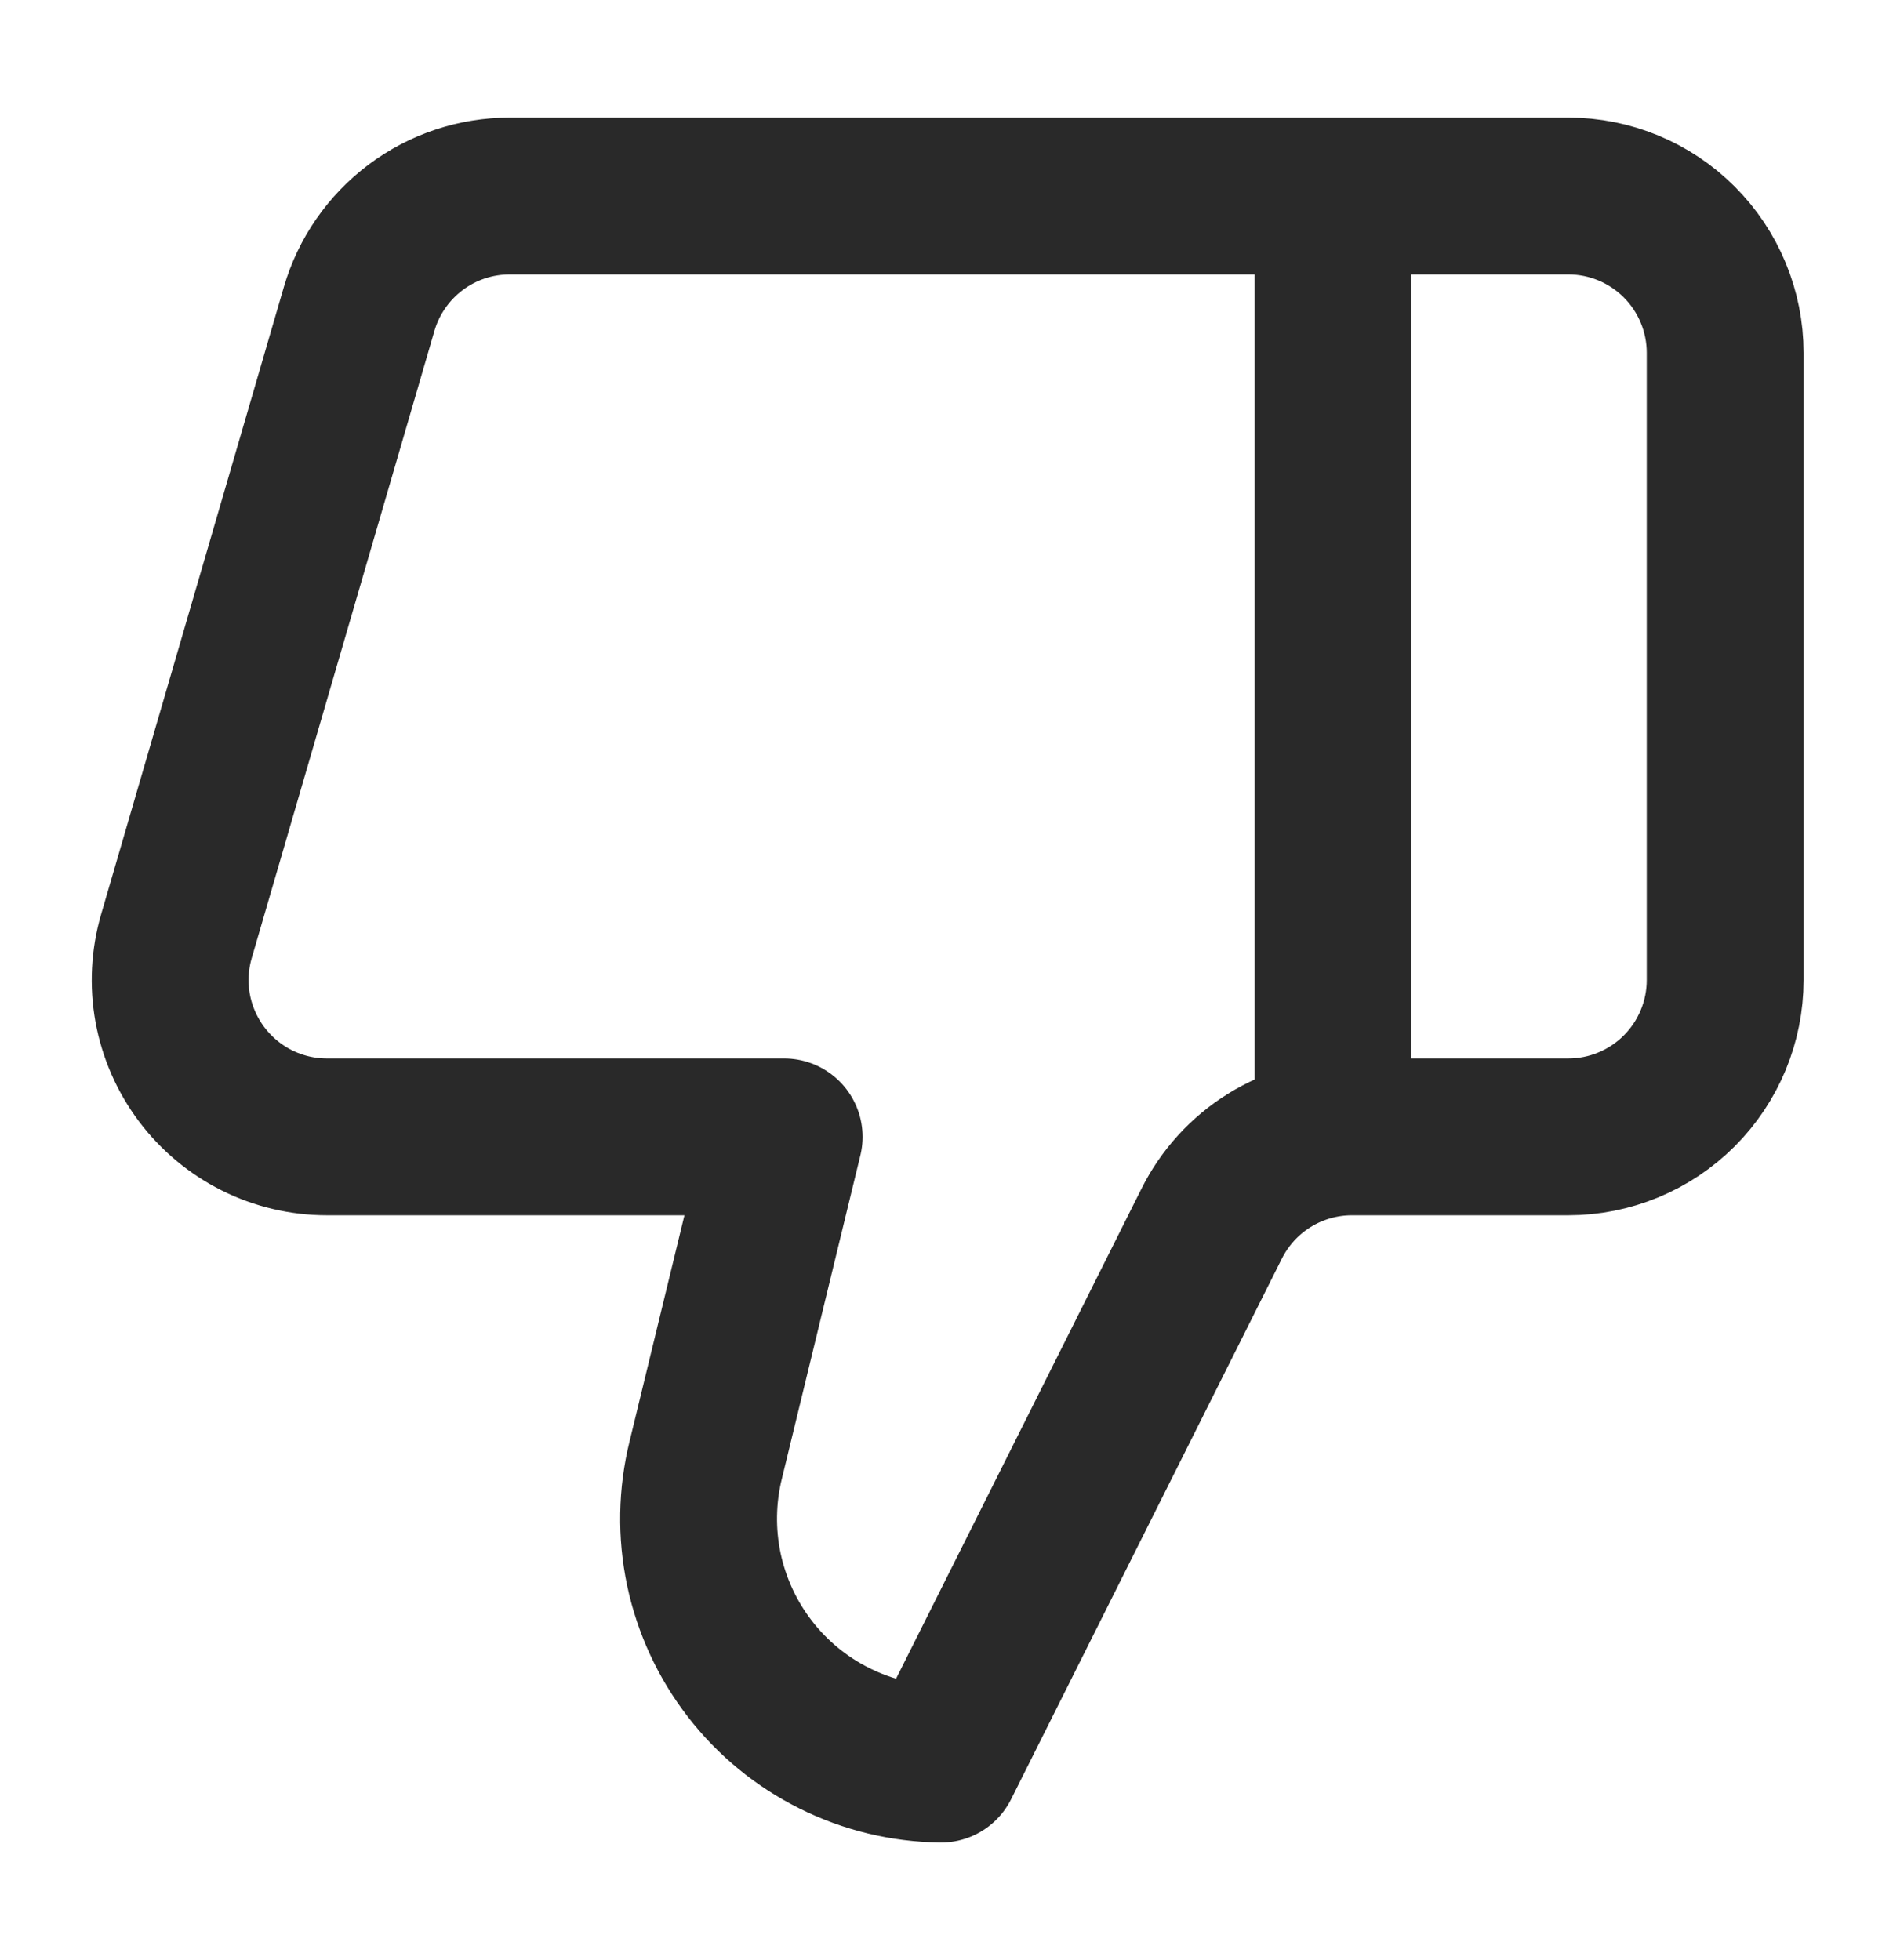 <svg width="24" height="25" viewBox="0 0 24 25" fill="none" xmlns="http://www.w3.org/2000/svg">
<g id="lucide/thumbs-down">
<path id="Vector" d="M17 14.5V2.5M9 18.62L10 14.5H4.17C3.859 14.5 3.553 14.428 3.275 14.289C2.998 14.15 2.756 13.948 2.57 13.7C2.384 13.452 2.258 13.163 2.202 12.858C2.147 12.552 2.163 12.238 2.25 11.94L4.58 3.94C4.701 3.525 4.954 3.16 5.3 2.9C5.646 2.64 6.067 2.5 6.5 2.5H20C20.53 2.5 21.039 2.711 21.414 3.086C21.789 3.461 22 3.97 22 4.5V12.5C22 13.03 21.789 13.539 21.414 13.914C21.039 14.289 20.53 14.5 20 14.5H17.24C16.868 14.5 16.503 14.604 16.187 14.8C15.871 14.996 15.616 15.277 15.45 15.61L12 22.5C11.528 22.494 11.064 22.382 10.642 22.171C10.22 21.961 9.851 21.658 9.563 21.285C9.274 20.912 9.074 20.478 8.976 20.017C8.879 19.555 8.887 19.078 9 18.62Z" stroke="#292929" stroke-width="2" stroke-linecap="round" stroke-linejoin="round"/>
</g>
</svg>
